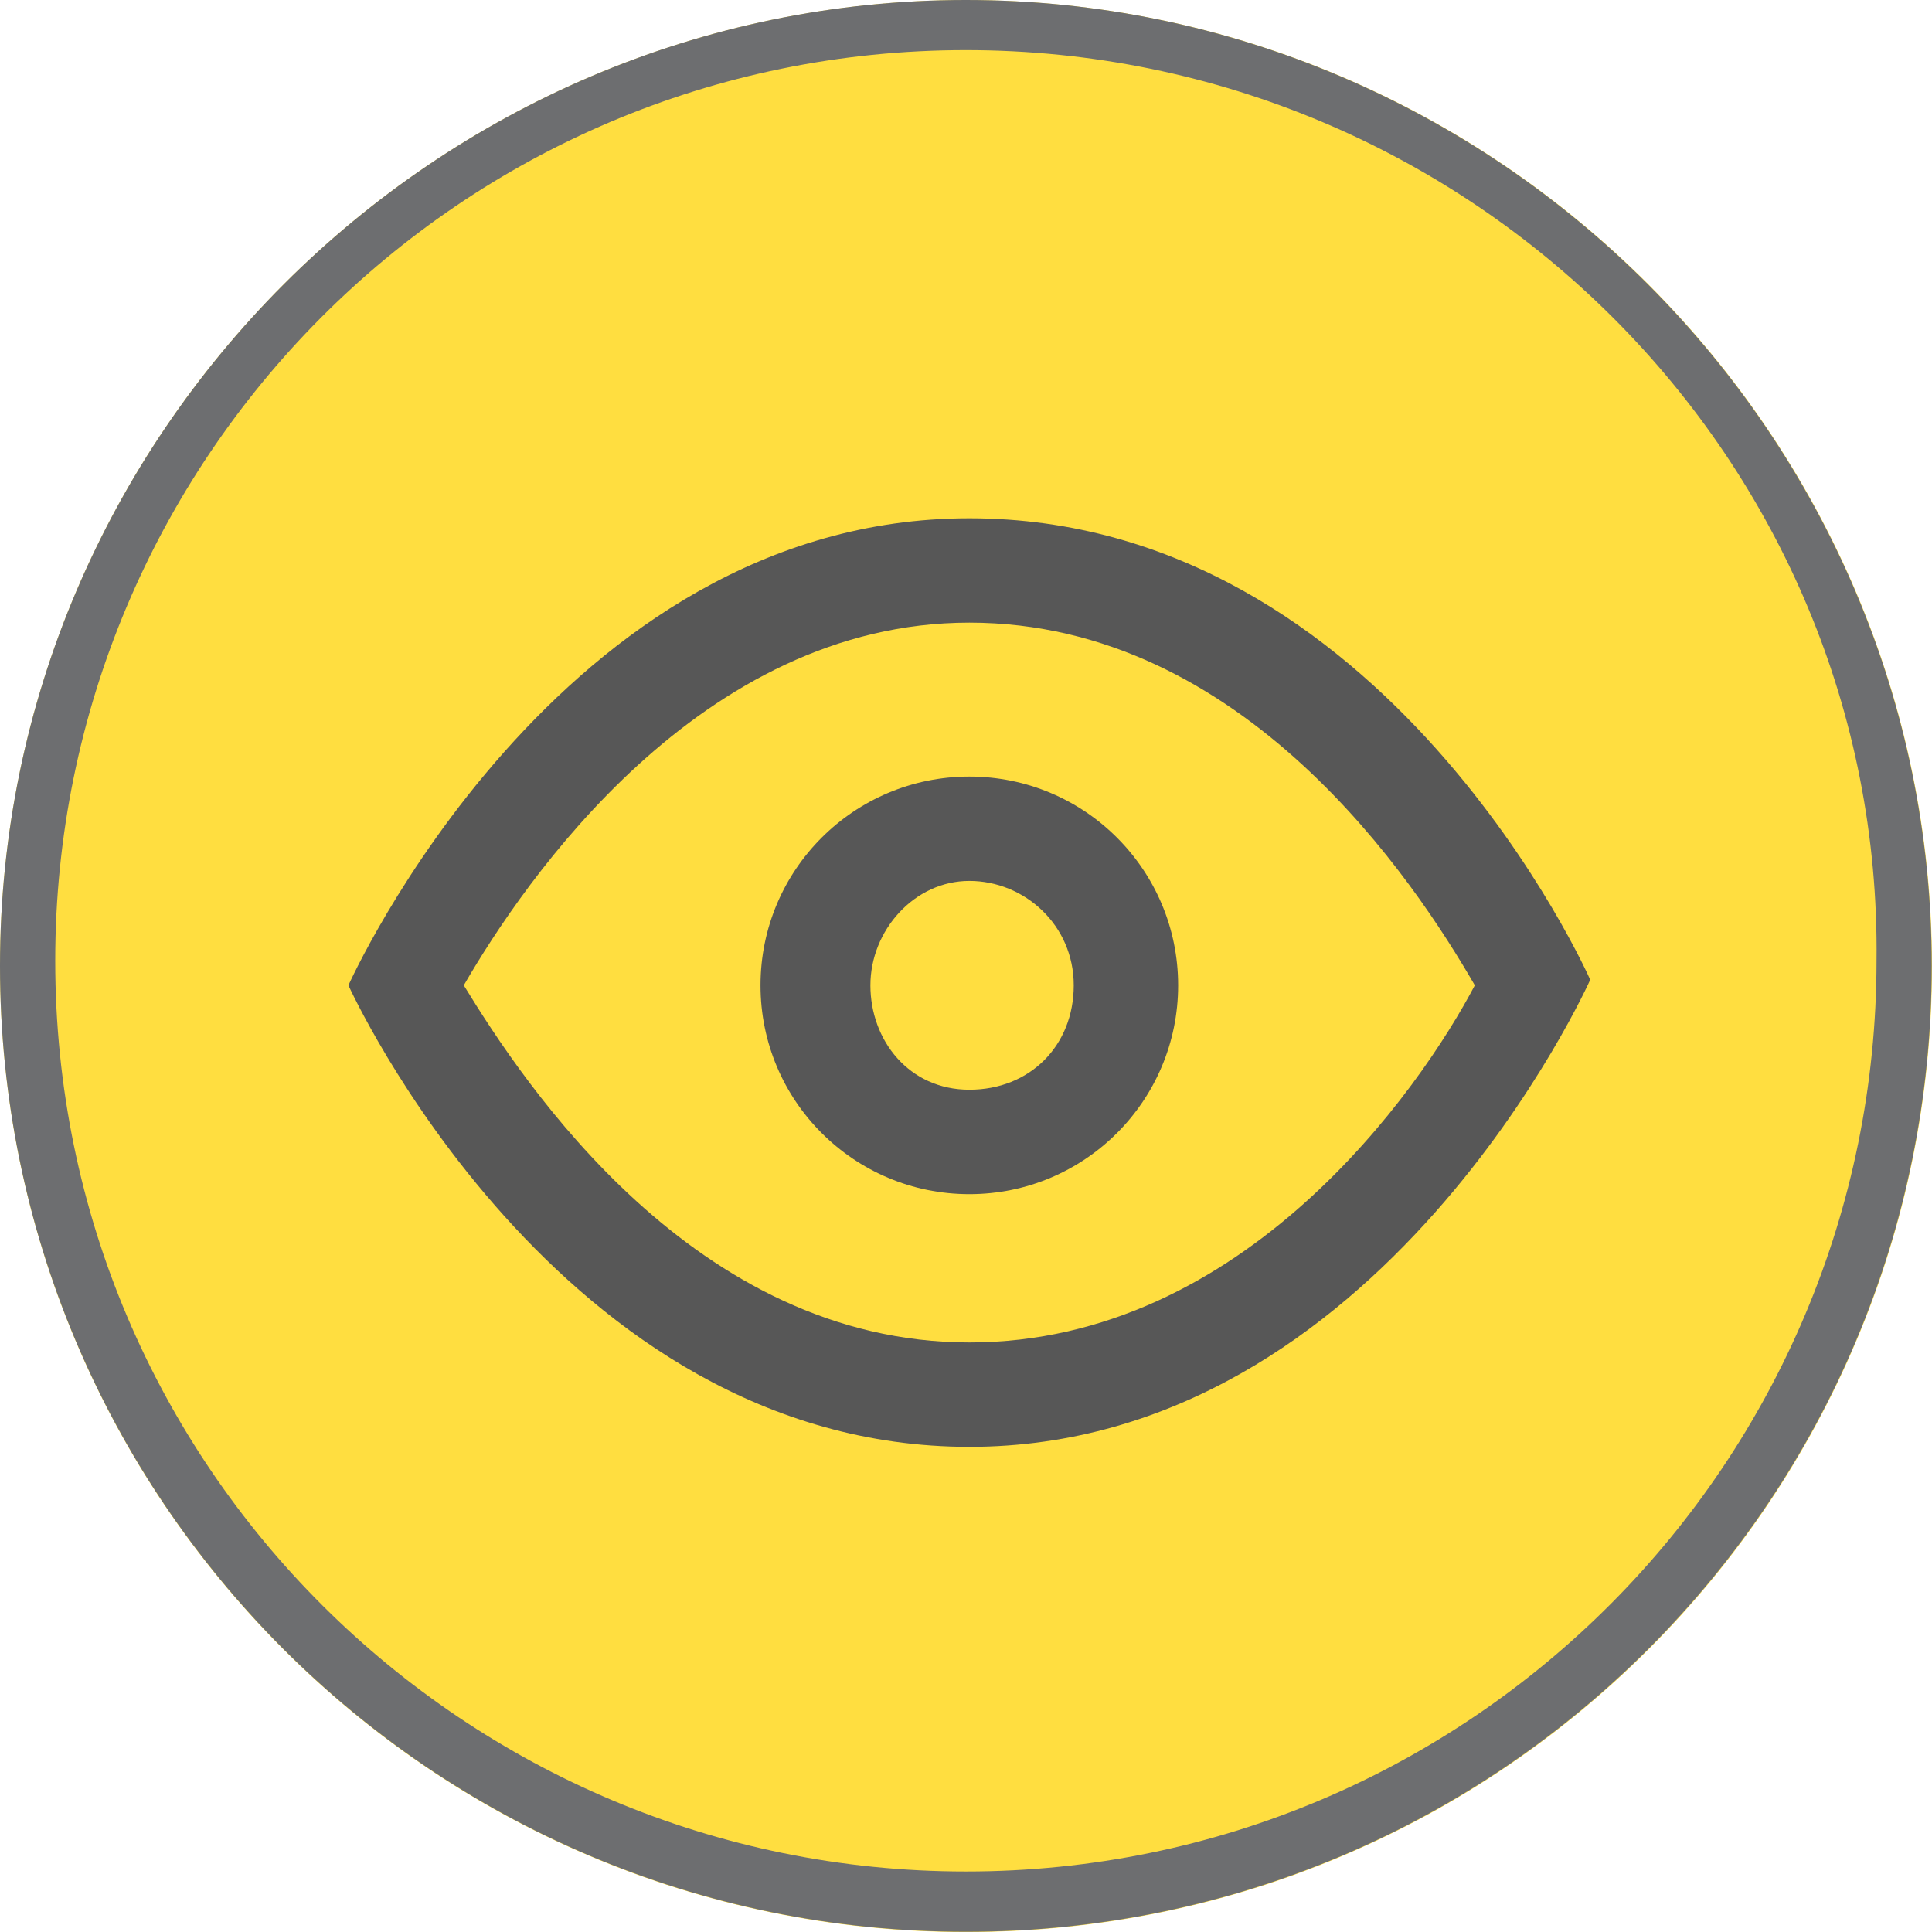 <?xml version="1.0" encoding="utf-8"?>
<!-- Generator: Adobe Illustrator 16.0.0, SVG Export Plug-In . SVG Version: 6.00 Build 0)  -->
<!DOCTYPE svg PUBLIC "-//W3C//DTD SVG 1.1//EN" "http://www.w3.org/Graphics/SVG/1.1/DTD/svg11.dtd">
<svg version="1.1" id="Layer_1" xmlns="http://www.w3.org/2000/svg" xmlns:xlink="http://www.w3.org/1999/xlink" x="0px" y="0px"
	 width="40.4px" height="40.4px" viewBox="0 0 40.4 40.4" enable-background="new 0 0 40.4 40.4" xml:space="preserve">
<g>
	<g id="layer1_5_" transform="translate(-411.229,-457.876)">
		<g id="g3334_5_">
			<path id="path310_5_" fill="#FFDE40" d="M431.43,498.277c-11.201,0-20.201-9.101-20.201-20.2s9.102-20.2,20.201-20.2
				s20.199,9.101,20.199,20.2S442.629,498.277,431.43,498.277z"/>
			<path id="path312_5_" fill="#575757" d="M431.499,470.896c5.745,0,9.308,5.401,10.57,7.584c-1.149,2.183-4.825,7.468-10.57,7.468
				s-9.308-5.4-10.572-7.468C422.191,476.297,425.868,470.896,431.499,470.896 M431.499,468.714c-8.618,0-12.984,9.766-12.984,9.766
				s4.366,9.651,12.984,9.651s12.983-9.767,12.983-9.767S440.232,468.714,431.499,468.714L431.499,468.714z"/>
			<path id="path314_5_" fill="#575757" d="M431.499,476.297c1.149,0,2.183,0.918,2.183,2.183c0,1.264-0.918,2.183-2.183,2.183
				c-1.264,0-2.069-1.034-2.069-2.183S430.35,476.297,431.499,476.297 M431.499,474.115c-2.413,0-4.367,1.952-4.367,4.366
				c0,2.413,1.954,4.366,4.367,4.366s4.366-1.954,4.366-4.366C435.865,476.067,433.912,474.115,431.499,474.115L431.499,474.115z"/>
		</g>
	</g>
	<path id="path3025_75_" fill="#6D6E70" d="M20.197,40.395C9,40.395,0,31.288,0,20.197S9.106,0,20.197,0s20.197,9.106,20.197,20.197
		S31.395,40.395,20.197,40.395z M20.197,1.048c-10.584,0-19.042,8.584-19.042,19.043c0,10.584,8.583,19.044,19.042,19.044
		c10.584,0,19.043-8.586,19.043-19.044C39.365,9.632,30.781,1.048,20.197,1.048z"/>
</g>
</svg>
